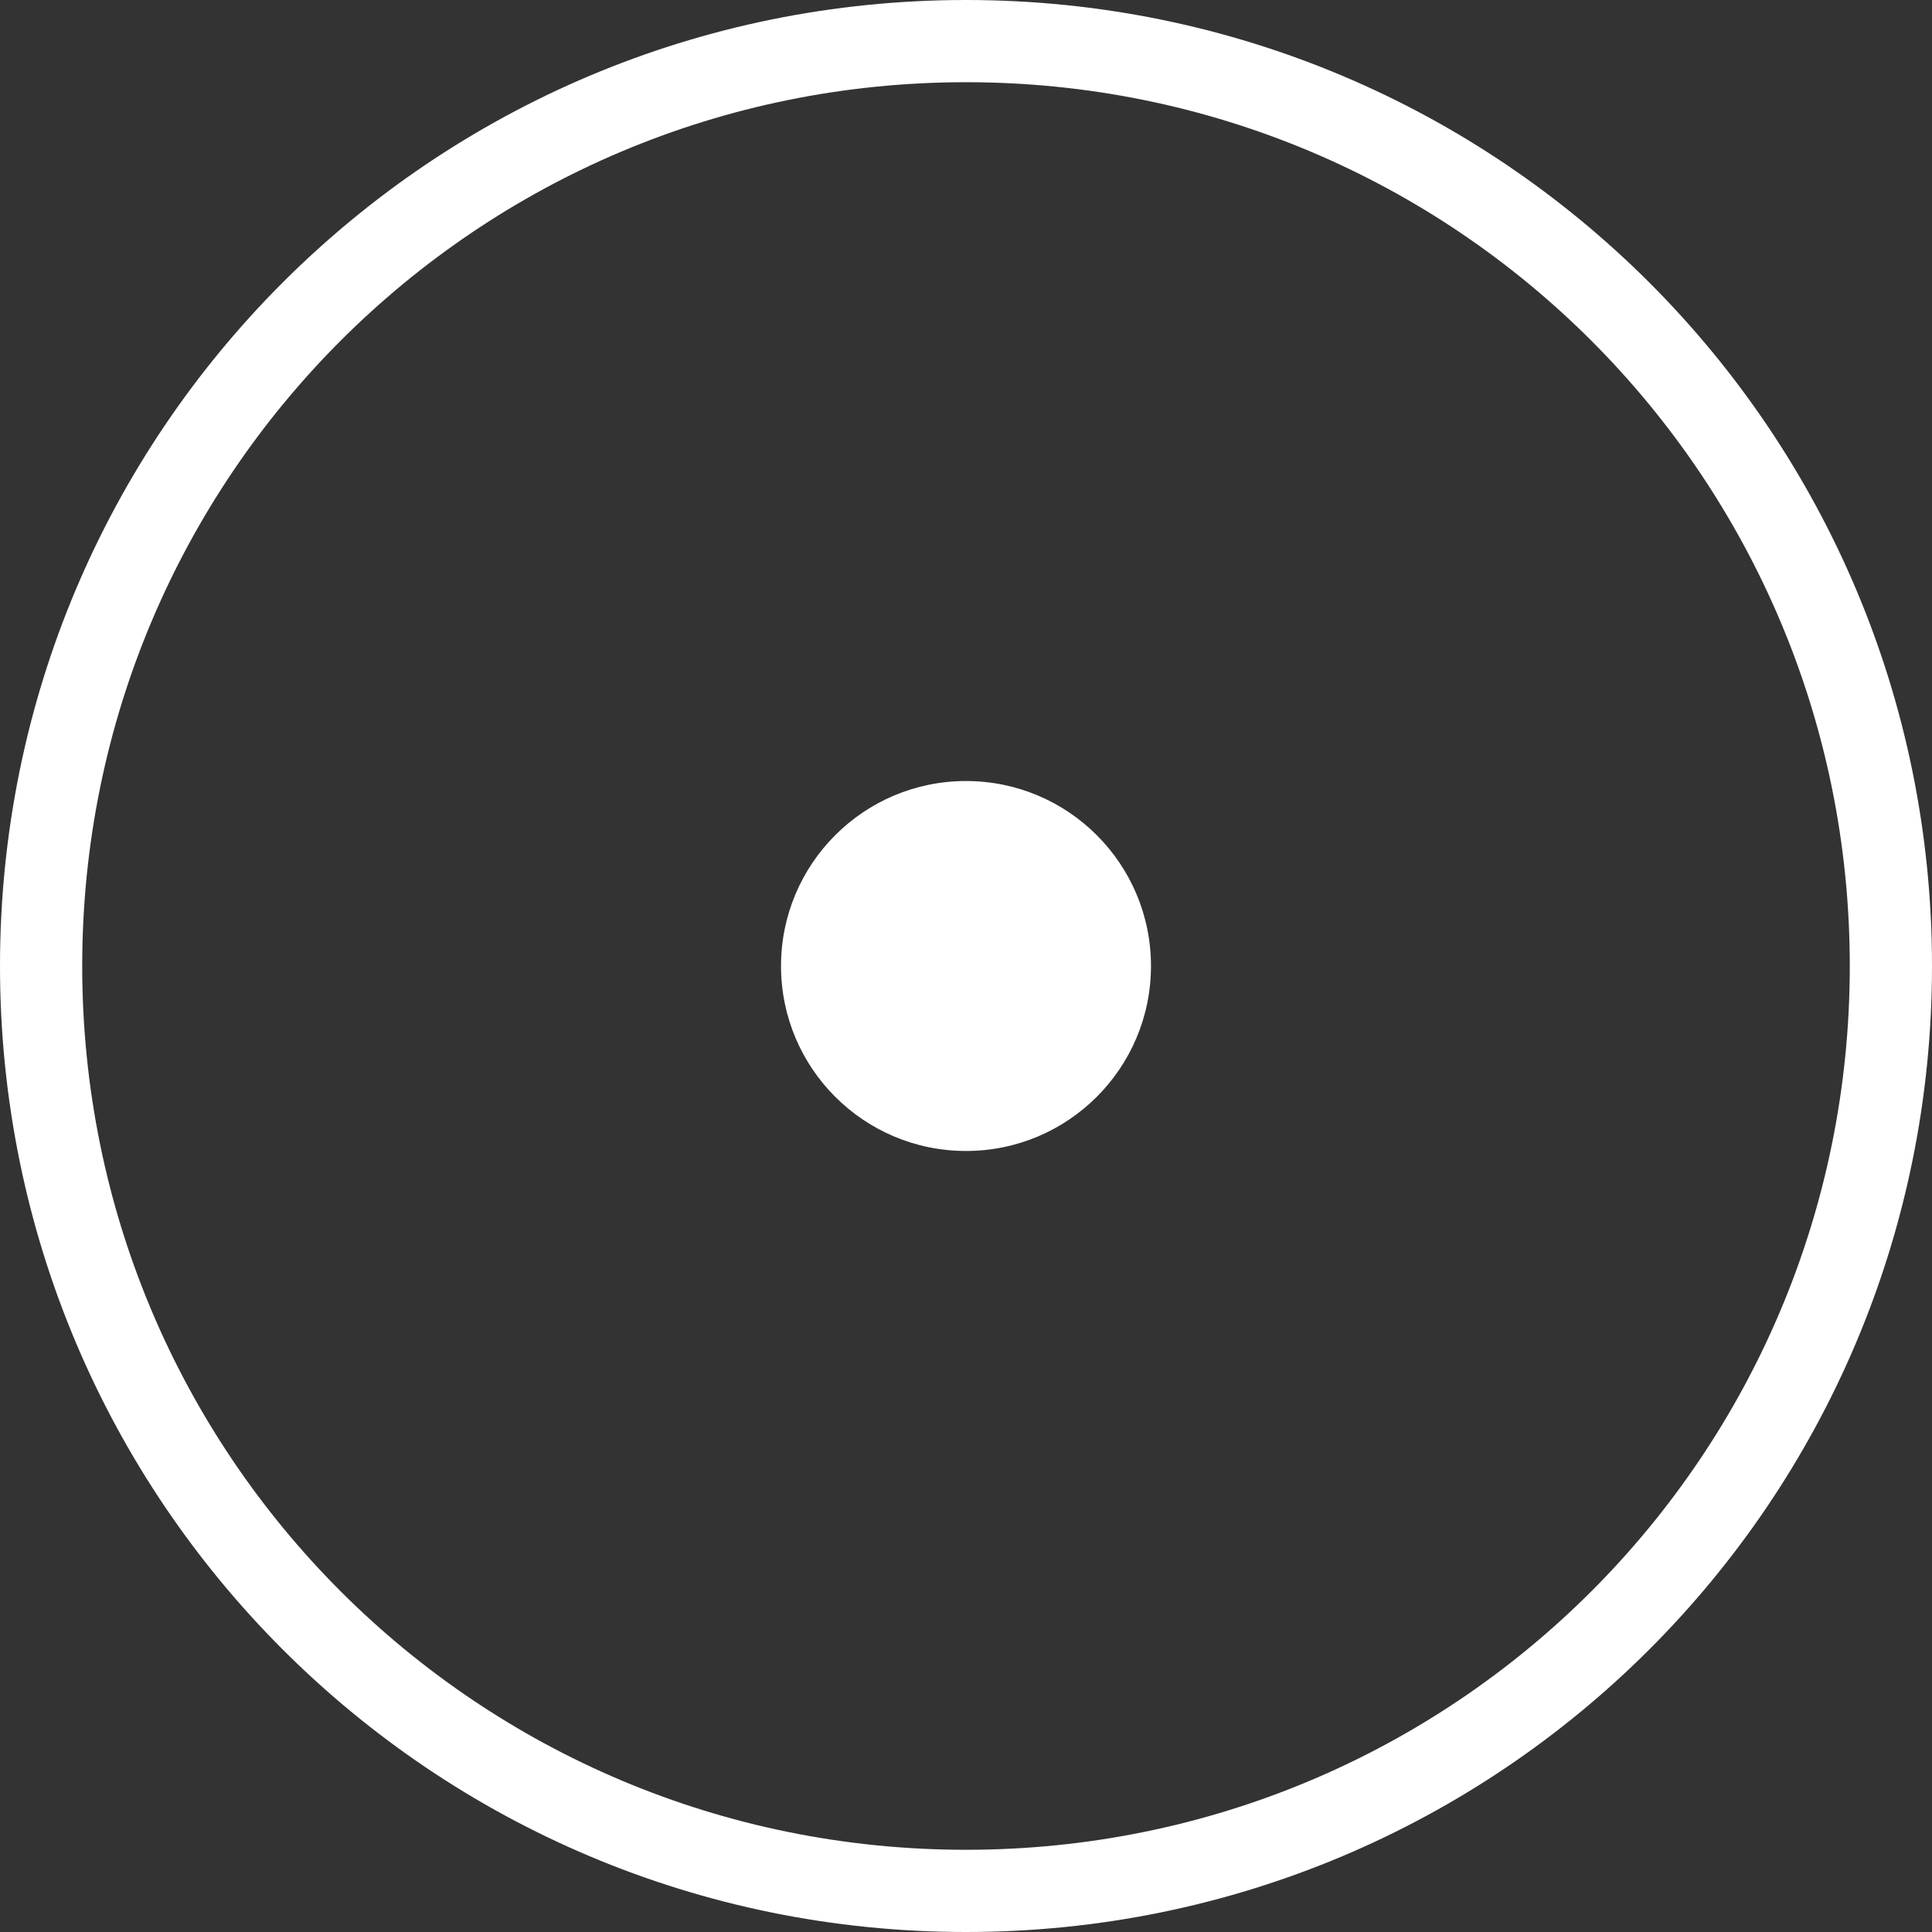 <?xml version="1.0" encoding="utf-8"?>
<!-- Generator: Adobe Illustrator 23.0.3, SVG Export Plug-In . SVG Version: 6.00 Build 0)  -->
<svg version="1.1" id="图层_1" xmlns="http://www.w3.org/2000/svg" xmlns:xlink="http://www.w3.org/1999/xlink" x="0px"
    y="0px" viewBox="0 0 47 47" style="enable-background:new 0 0 47 47;" xml:space="preserve">
    <rect x="0" y="0" width="47" height="47" fill="#333333" stroke="none"/>
    <style type="text/css">
        .selected-st0 {
            fill: none;
            stroke: #000000;
            stroke-width: 2;
            stroke-linecap: round;
            stroke-linejoin: round;
            stroke-miterlimit: 10;
        }

        .selected-st1 {
            fill: #FFFFFF;
        }

        .selected-st2 {
            fill: #F4EFEF;
        }

        .selected-st3 {
            clip-path: url(#SVGID_2_);
            fill: #FFFFFF;
        }
    </style>
    <g class="selected-st1">
        <path d="M23.5,47C10.5,47,0,36.5,0,23.5S10.5,0,23.5,0S47,10.5,47,23.5S36.5,47,23.5,47z M23.5,2C11.6,2,2,11.6,2,23.5
		S11.6,45,23.5,45S45,35.4,45,23.5S35.4,2,23.5,2z" />
        <circle cx="23.5" cy="23.5" r="4.5" />
    </g>
</svg>